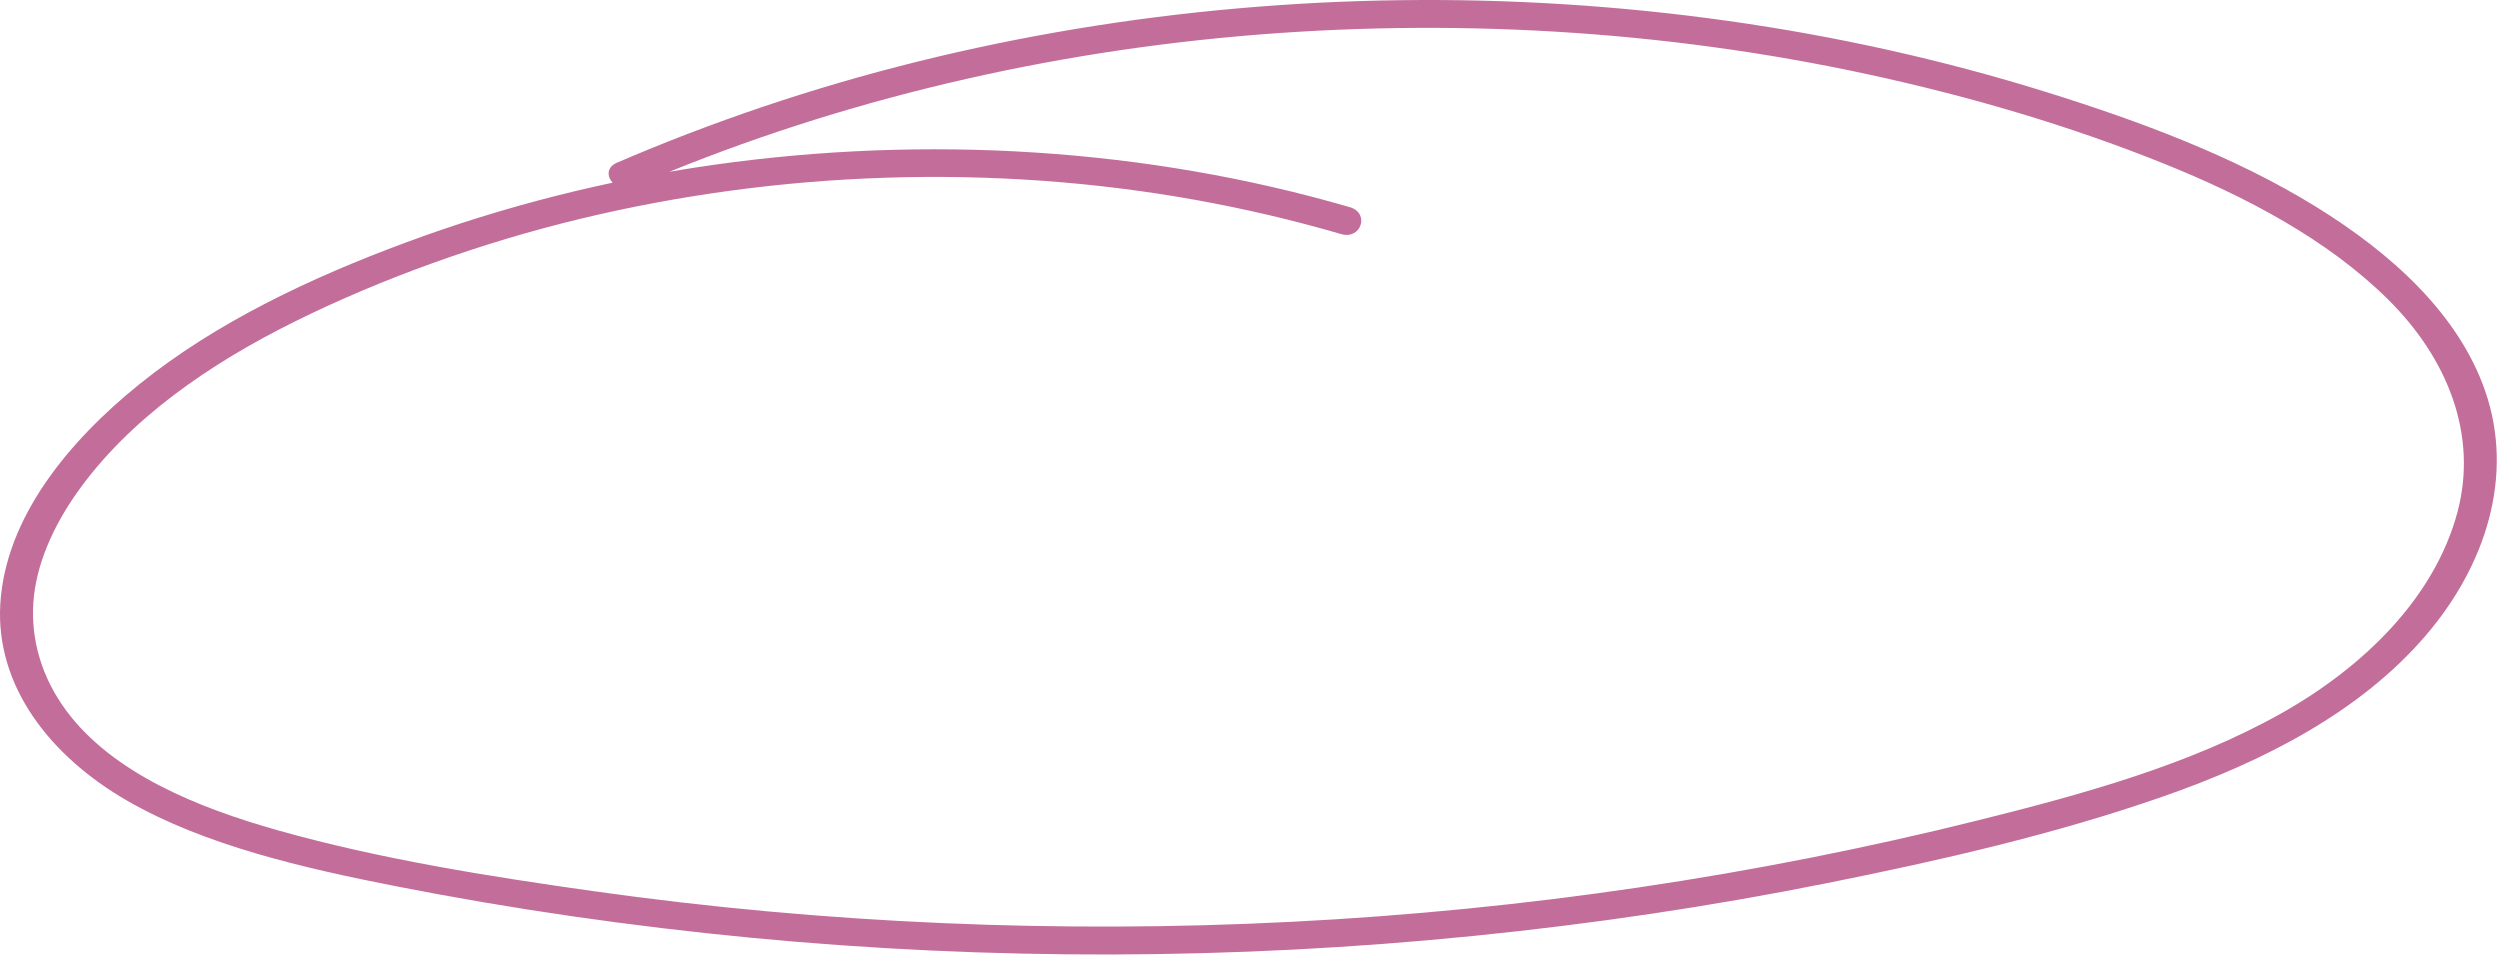 <svg width="210" height="81" viewBox="0 0 210 81" fill="none" xmlns="http://www.w3.org/2000/svg">
<path d="M53.223 15.687C69.043 8.866 86.389 4.61 104.046 3.045C121.72 1.477 139.712 2.52 156.934 6.248C165.42 8.085 173.781 10.534 181.697 13.716C188.681 16.521 195.487 20.113 200.562 25.119C205.6 30.087 208.161 36.531 206.424 43.026C204.522 50.14 198.633 55.994 191.569 59.954C183.872 64.268 174.956 66.714 166.168 68.905C156.806 71.239 147.286 73.119 137.672 74.543C118.38 77.402 98.697 78.389 79.139 77.54C69.325 77.114 59.539 76.226 49.848 74.857C40.962 73.601 31.916 72.165 23.353 69.751C16.615 67.853 9.468 64.957 5.565 59.694C3.551 56.976 2.586 53.819 2.802 50.618C3.018 47.417 4.487 44.184 6.469 41.381C10.823 35.225 17.58 30.56 24.822 26.979C32.063 23.399 40.372 20.402 48.725 18.386C65.465 14.347 83.391 13.73 100.432 16.793C104.573 17.538 108.655 18.499 112.657 19.663C114.348 20.156 115.074 17.892 113.394 17.405C96.261 12.418 77.717 11.321 59.875 13.857C51.012 15.117 42.362 17.308 34.131 20.355C26.055 23.343 18.145 27.092 11.726 32.259C5.71 37.102 0.455 43.516 0.025 50.745C-0.382 57.599 4.169 63.507 10.684 67.26C17.2 71.014 25.464 72.912 33.266 74.445C43.08 76.374 53.027 77.805 63.037 78.766C83.191 80.699 103.608 80.645 123.748 78.621C133.753 77.615 143.689 76.144 153.494 74.178C163.006 72.273 172.604 70.075 181.655 66.921C190.194 63.945 198.264 59.795 203.763 53.381C208.81 47.495 211.213 39.973 208.763 32.866C206.532 26.391 200.886 21.29 194.581 17.39C187.702 13.14 179.784 10.194 171.827 7.715C154.556 2.333 136.051 -0.222 117.654 0.015C99.368 0.249 81.085 3.228 64.093 8.966C59.922 10.375 55.826 11.942 51.824 13.667C50.236 14.351 51.635 16.376 53.223 15.689V15.687Z" fill="#C36E9A"/>
</svg>
